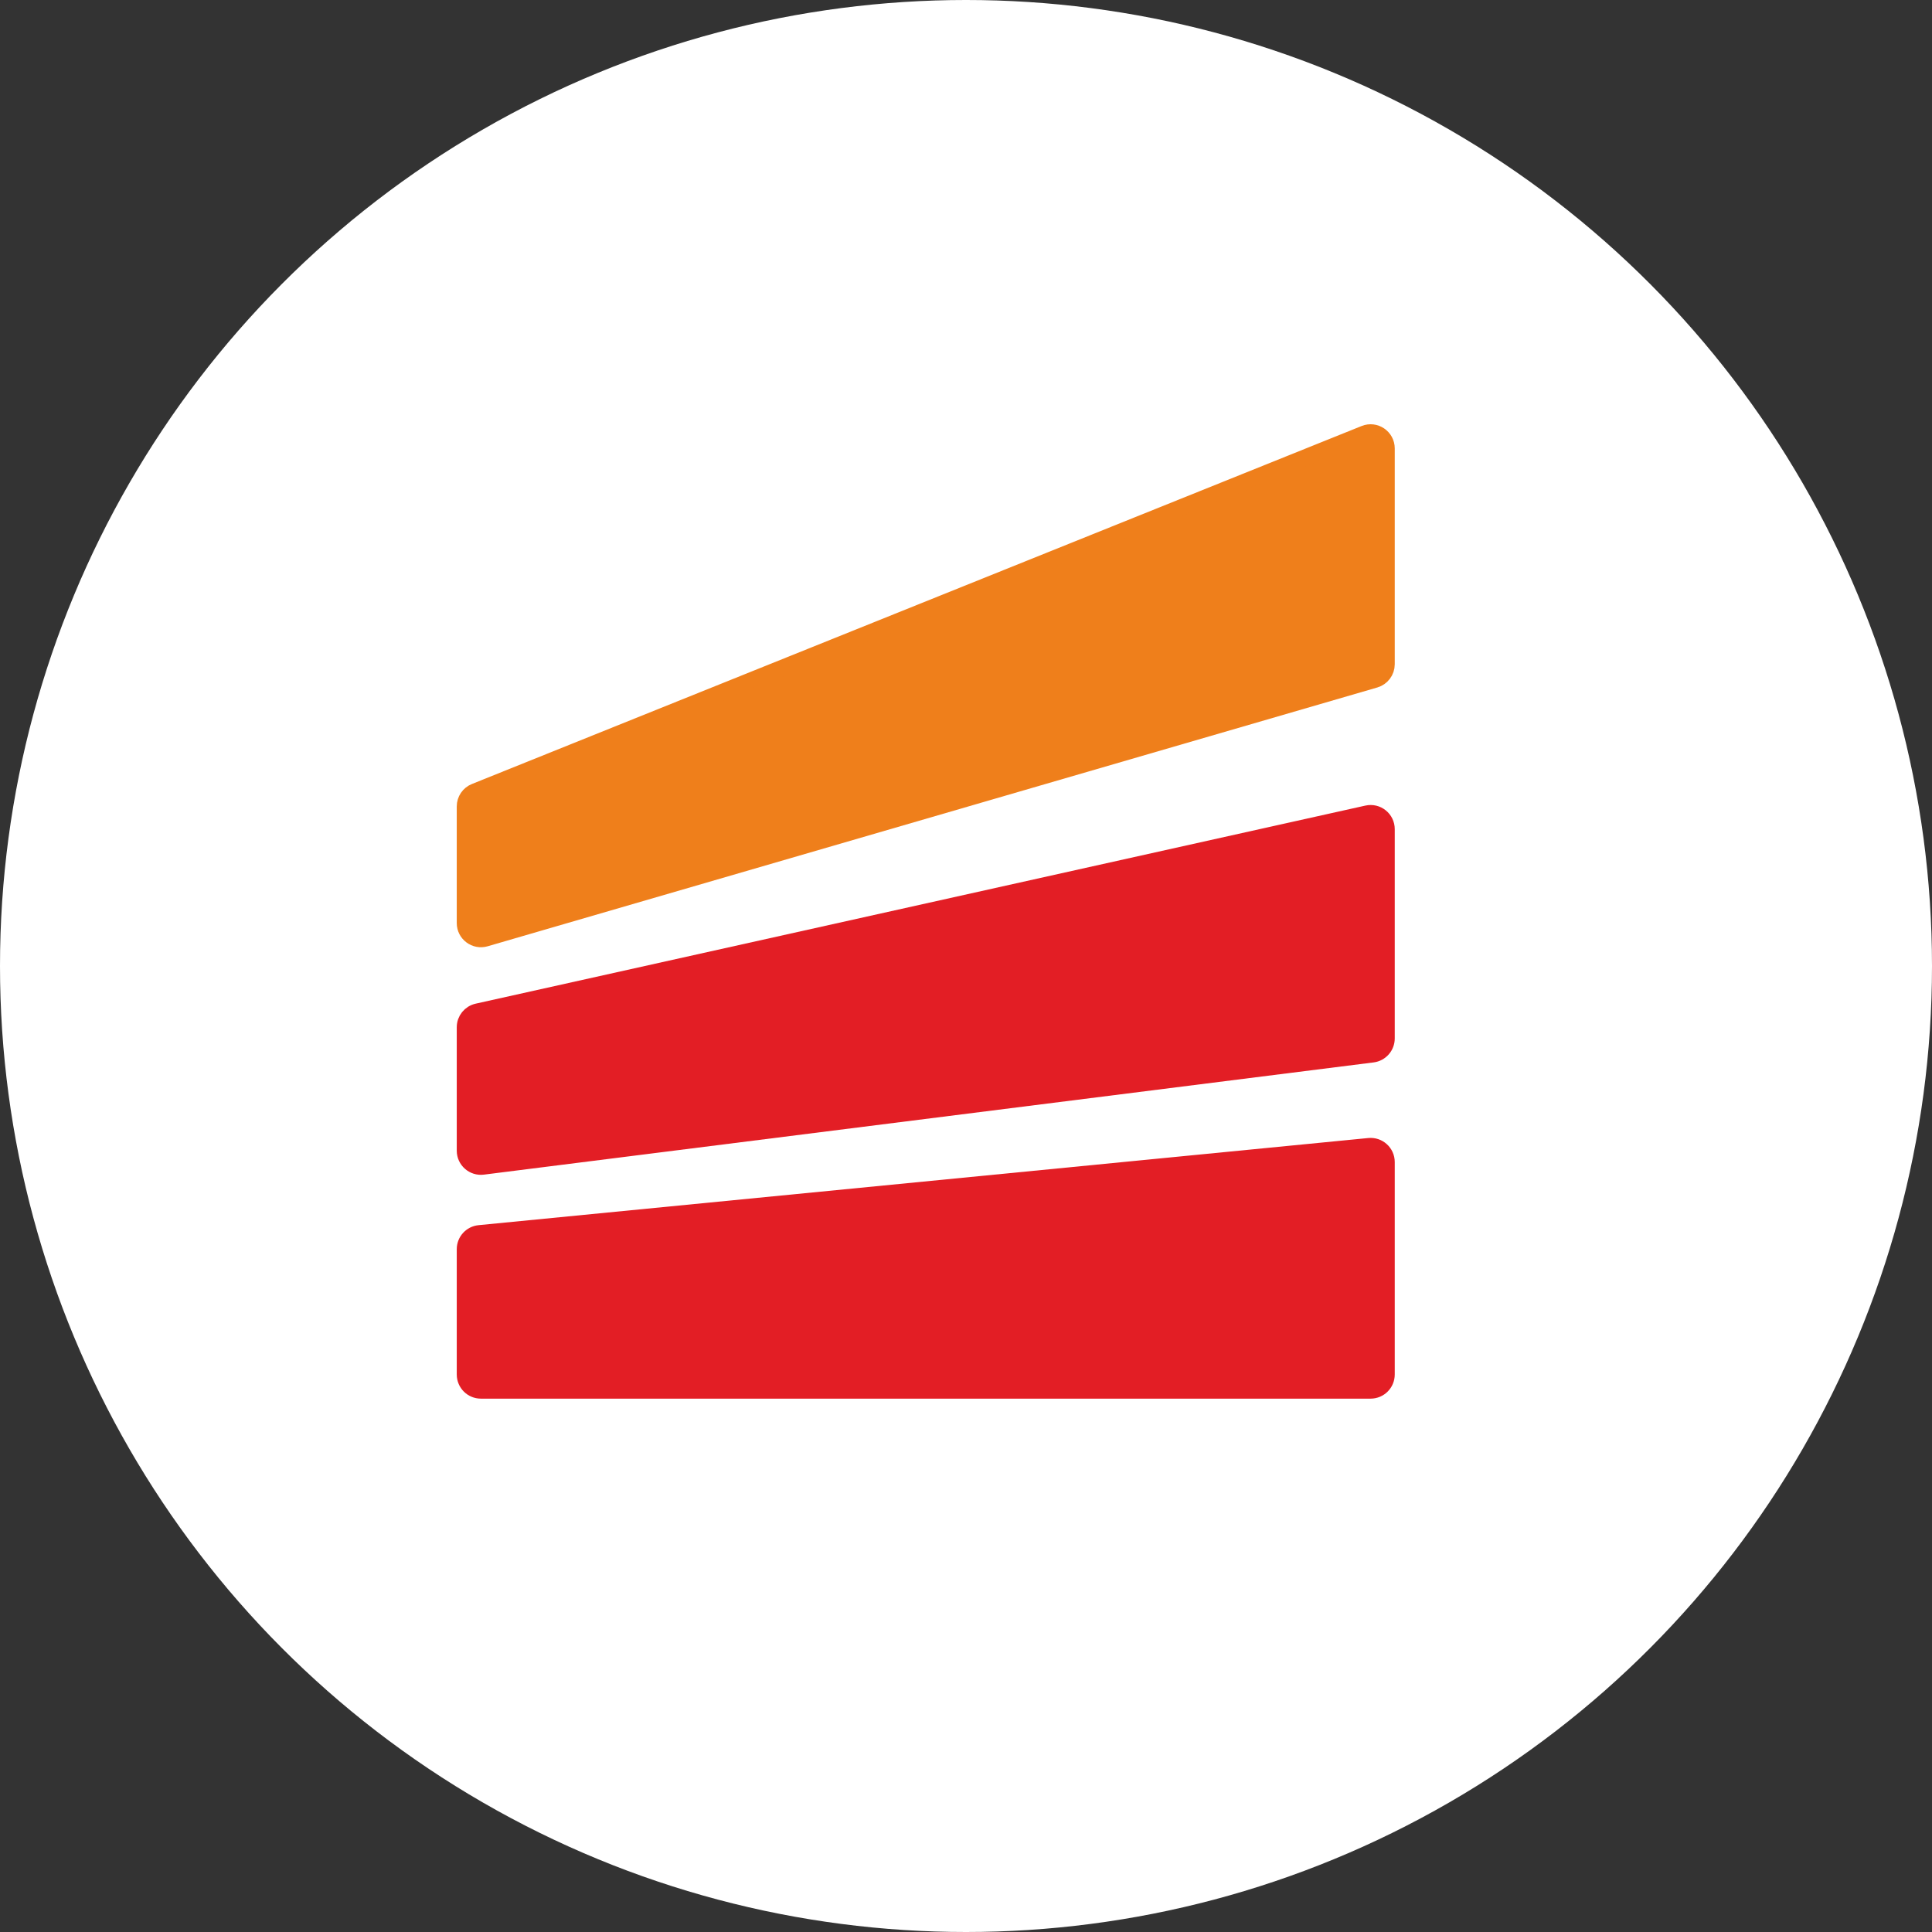 <svg xmlns="http://www.w3.org/2000/svg" version="1.1" xmlns:xlink="http://www.w3.org/1999/xlink" width="48" height="48"><rect width="100%" height="100%" fill="#333333" stroke="none"/><svg width="48" height="48" viewBox="0 0 48 48" fill="none" xmlns="http://www.w3.org/2000/svg">
<g clip-path="url(#clip0_748_5067)">
<circle cx="24" cy="24" r="24" fill="white"></circle>
<path d="M11.548 34.149V31.036C11.548 30.83 11.704 30.658 11.909 30.638L34.013 28.473C34.248 28.45 34.452 28.634 34.452 28.871V34.149C34.452 34.37 34.273 34.549 34.052 34.549H11.948C11.727 34.549 11.548 34.37 11.548 34.149Z" fill="#E31E25" stroke="#E31E25" stroke-width="0.4"></path>
<path d="M11.548 28.588V25.521C11.548 25.334 11.678 25.172 11.861 25.131L33.965 20.21C34.215 20.154 34.452 20.344 34.452 20.6V25.8C34.452 26.001 34.302 26.172 34.102 26.197L11.998 28.985C11.759 29.015 11.548 28.829 11.548 28.588Z" fill="#E31E25" stroke="#E31E25" stroke-width="0.4"></path>
<path d="M11.548 22.934V20.035C11.548 19.872 11.647 19.725 11.799 19.664L33.903 10.77C34.166 10.664 34.452 10.858 34.452 11.141V16.504C34.452 16.681 34.334 16.838 34.164 16.888L12.06 23.318C11.804 23.392 11.548 23.2 11.548 22.934Z" fill="#EF7F1B" stroke="#EF7F1B" stroke-width="0.4"></path>
</g>
<defs>
<clipPath id="SvgjsClipPath1008">
<rect width="48" height="48" fill="white"></rect>
</clipPath>
</defs>
</svg><style>@media (prefers-color-scheme: light) { :root { filter: none; } }
@media (prefers-color-scheme: dark) { :root { filter: none; } }
</style></svg>